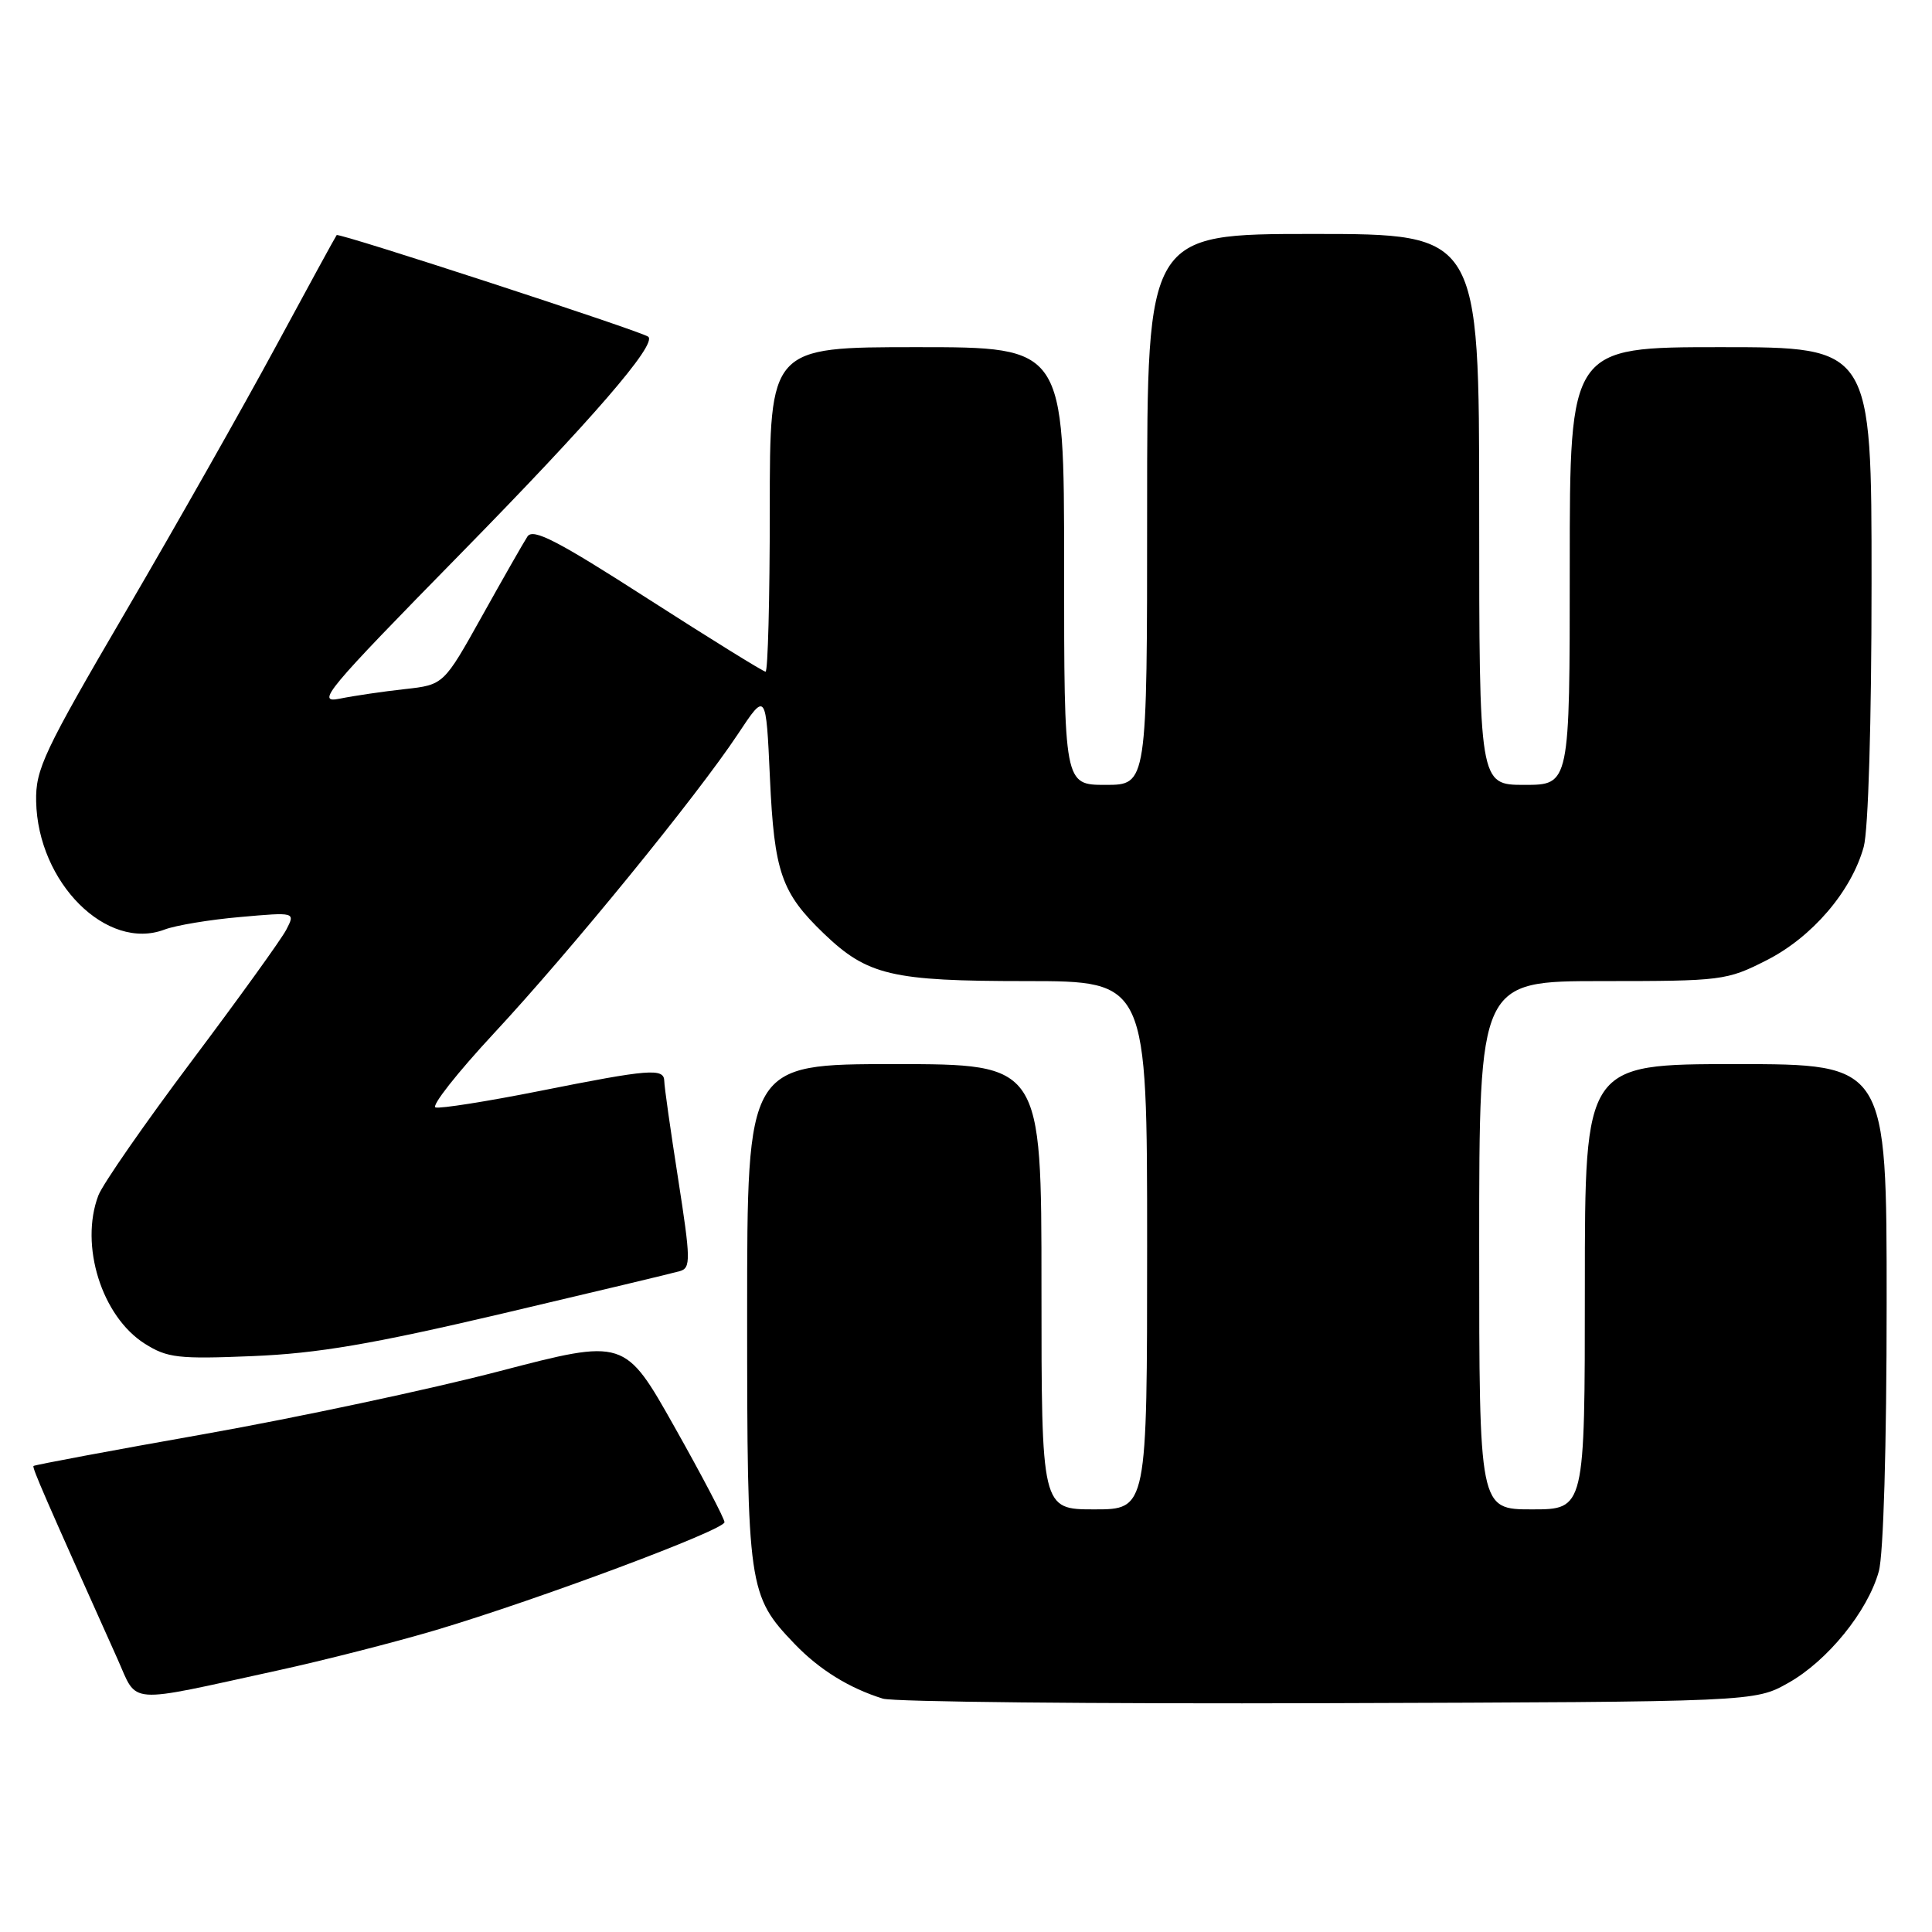 <?xml version="1.0" encoding="UTF-8" standalone="no"?>
<!DOCTYPE svg PUBLIC "-//W3C//DTD SVG 1.1//EN" "http://www.w3.org/Graphics/SVG/1.1/DTD/svg11.dtd" >
<svg xmlns="http://www.w3.org/2000/svg" xmlns:xlink="http://www.w3.org/1999/xlink" version="1.1" viewBox="0 0 256 256">
 <g >
 <path fill="currentColor"
d=" M 236.95 223.00 C 242.15 220.08 247.48 213.52 248.95 208.22 C 249.57 206.02 249.99 191.54 249.99 172.75 C 250.00 141.00 250.00 141.00 230.00 141.00 C 210.00 141.00 210.00 141.00 210.00 170.50 C 210.00 200.00 210.00 200.00 203.00 200.00 C 196.00 200.00 196.00 200.00 196.00 165.00 C 196.00 130.00 196.00 130.00 212.32 130.00 C 228.14 130.00 228.81 129.92 234.06 127.25 C 240.11 124.19 245.32 118.11 246.95 112.22 C 247.56 110.03 247.99 95.69 247.99 77.25 C 248.00 46.00 248.00 46.00 228.00 46.00 C 208.00 46.00 208.00 46.00 208.00 75.00 C 208.00 104.00 208.00 104.00 202.00 104.00 C 196.00 104.00 196.00 104.00 196.00 67.50 C 196.00 31.00 196.00 31.00 174.00 31.00 C 152.00 31.00 152.00 31.00 152.00 67.50 C 152.00 104.00 152.00 104.00 146.50 104.00 C 141.00 104.00 141.00 104.00 141.00 75.00 C 141.00 46.00 141.00 46.00 121.50 46.00 C 102.00 46.00 102.00 46.00 102.00 67.50 C 102.00 79.33 101.75 89.00 101.44 89.00 C 101.14 89.00 94.12 84.65 85.85 79.34 C 73.86 71.63 70.63 69.96 69.89 71.09 C 69.38 71.87 66.68 76.60 63.88 81.62 C 58.79 90.74 58.79 90.74 53.65 91.31 C 50.82 91.62 46.92 92.19 45.00 92.58 C 41.80 93.22 43.19 91.56 61.01 73.39 C 78.42 55.64 87.07 45.64 85.90 44.62 C 85.10 43.93 44.87 30.80 44.61 31.15 C 44.46 31.34 40.81 38.02 36.50 46.00 C 32.19 53.98 23.27 69.72 16.68 81.00 C 5.79 99.62 4.70 101.93 4.79 106.19 C 5.01 116.96 14.15 126.08 21.81 123.17 C 23.29 122.61 27.79 121.86 31.82 121.51 C 39.14 120.86 39.14 120.86 37.94 123.18 C 37.28 124.46 31.63 132.29 25.40 140.59 C 19.17 148.89 13.60 156.91 13.03 158.41 C 10.53 165.01 13.48 174.44 19.19 178.05 C 22.17 179.93 23.61 180.10 33.50 179.69 C 42.12 179.33 49.25 178.12 66.50 174.07 C 78.60 171.22 89.22 168.69 90.09 168.43 C 91.55 168.01 91.52 166.90 89.86 156.23 C 88.85 149.78 88.02 143.94 88.02 143.25 C 87.99 141.50 86.10 141.65 71.56 144.55 C 64.53 145.95 58.30 146.93 57.71 146.74 C 57.13 146.54 60.60 142.14 65.43 136.94 C 75.58 126.03 92.36 105.45 97.77 97.28 C 101.50 91.65 101.50 91.65 102.02 103.08 C 102.59 115.59 103.53 118.29 109.16 123.70 C 114.95 129.25 118.14 130.00 135.97 130.00 C 152.00 130.00 152.00 130.00 152.00 165.00 C 152.00 200.00 152.00 200.00 145.00 200.00 C 138.00 200.00 138.00 200.00 138.00 170.50 C 138.00 141.00 138.00 141.00 118.50 141.00 C 99.00 141.00 99.00 141.00 99.00 174.03 C 99.00 210.46 99.14 211.41 105.30 217.84 C 108.57 221.24 112.52 223.69 116.99 225.08 C 118.37 225.51 144.93 225.78 176.00 225.68 C 232.50 225.50 232.50 225.50 236.95 223.00 Z  M 36.77 221.35 C 42.96 220.00 52.41 217.58 57.77 215.99 C 71.47 211.90 96.00 202.73 96.00 201.70 C 96.00 201.23 93.03 195.56 89.39 189.10 C 82.78 177.36 82.78 177.36 66.14 181.70 C 56.99 184.09 39.41 187.83 27.09 190.02 C 14.76 192.20 4.57 194.11 4.44 194.25 C 4.24 194.47 5.93 198.35 15.56 219.80 C 18.31 225.93 16.45 225.79 36.77 221.35 Z "/>
</g>
</svg>